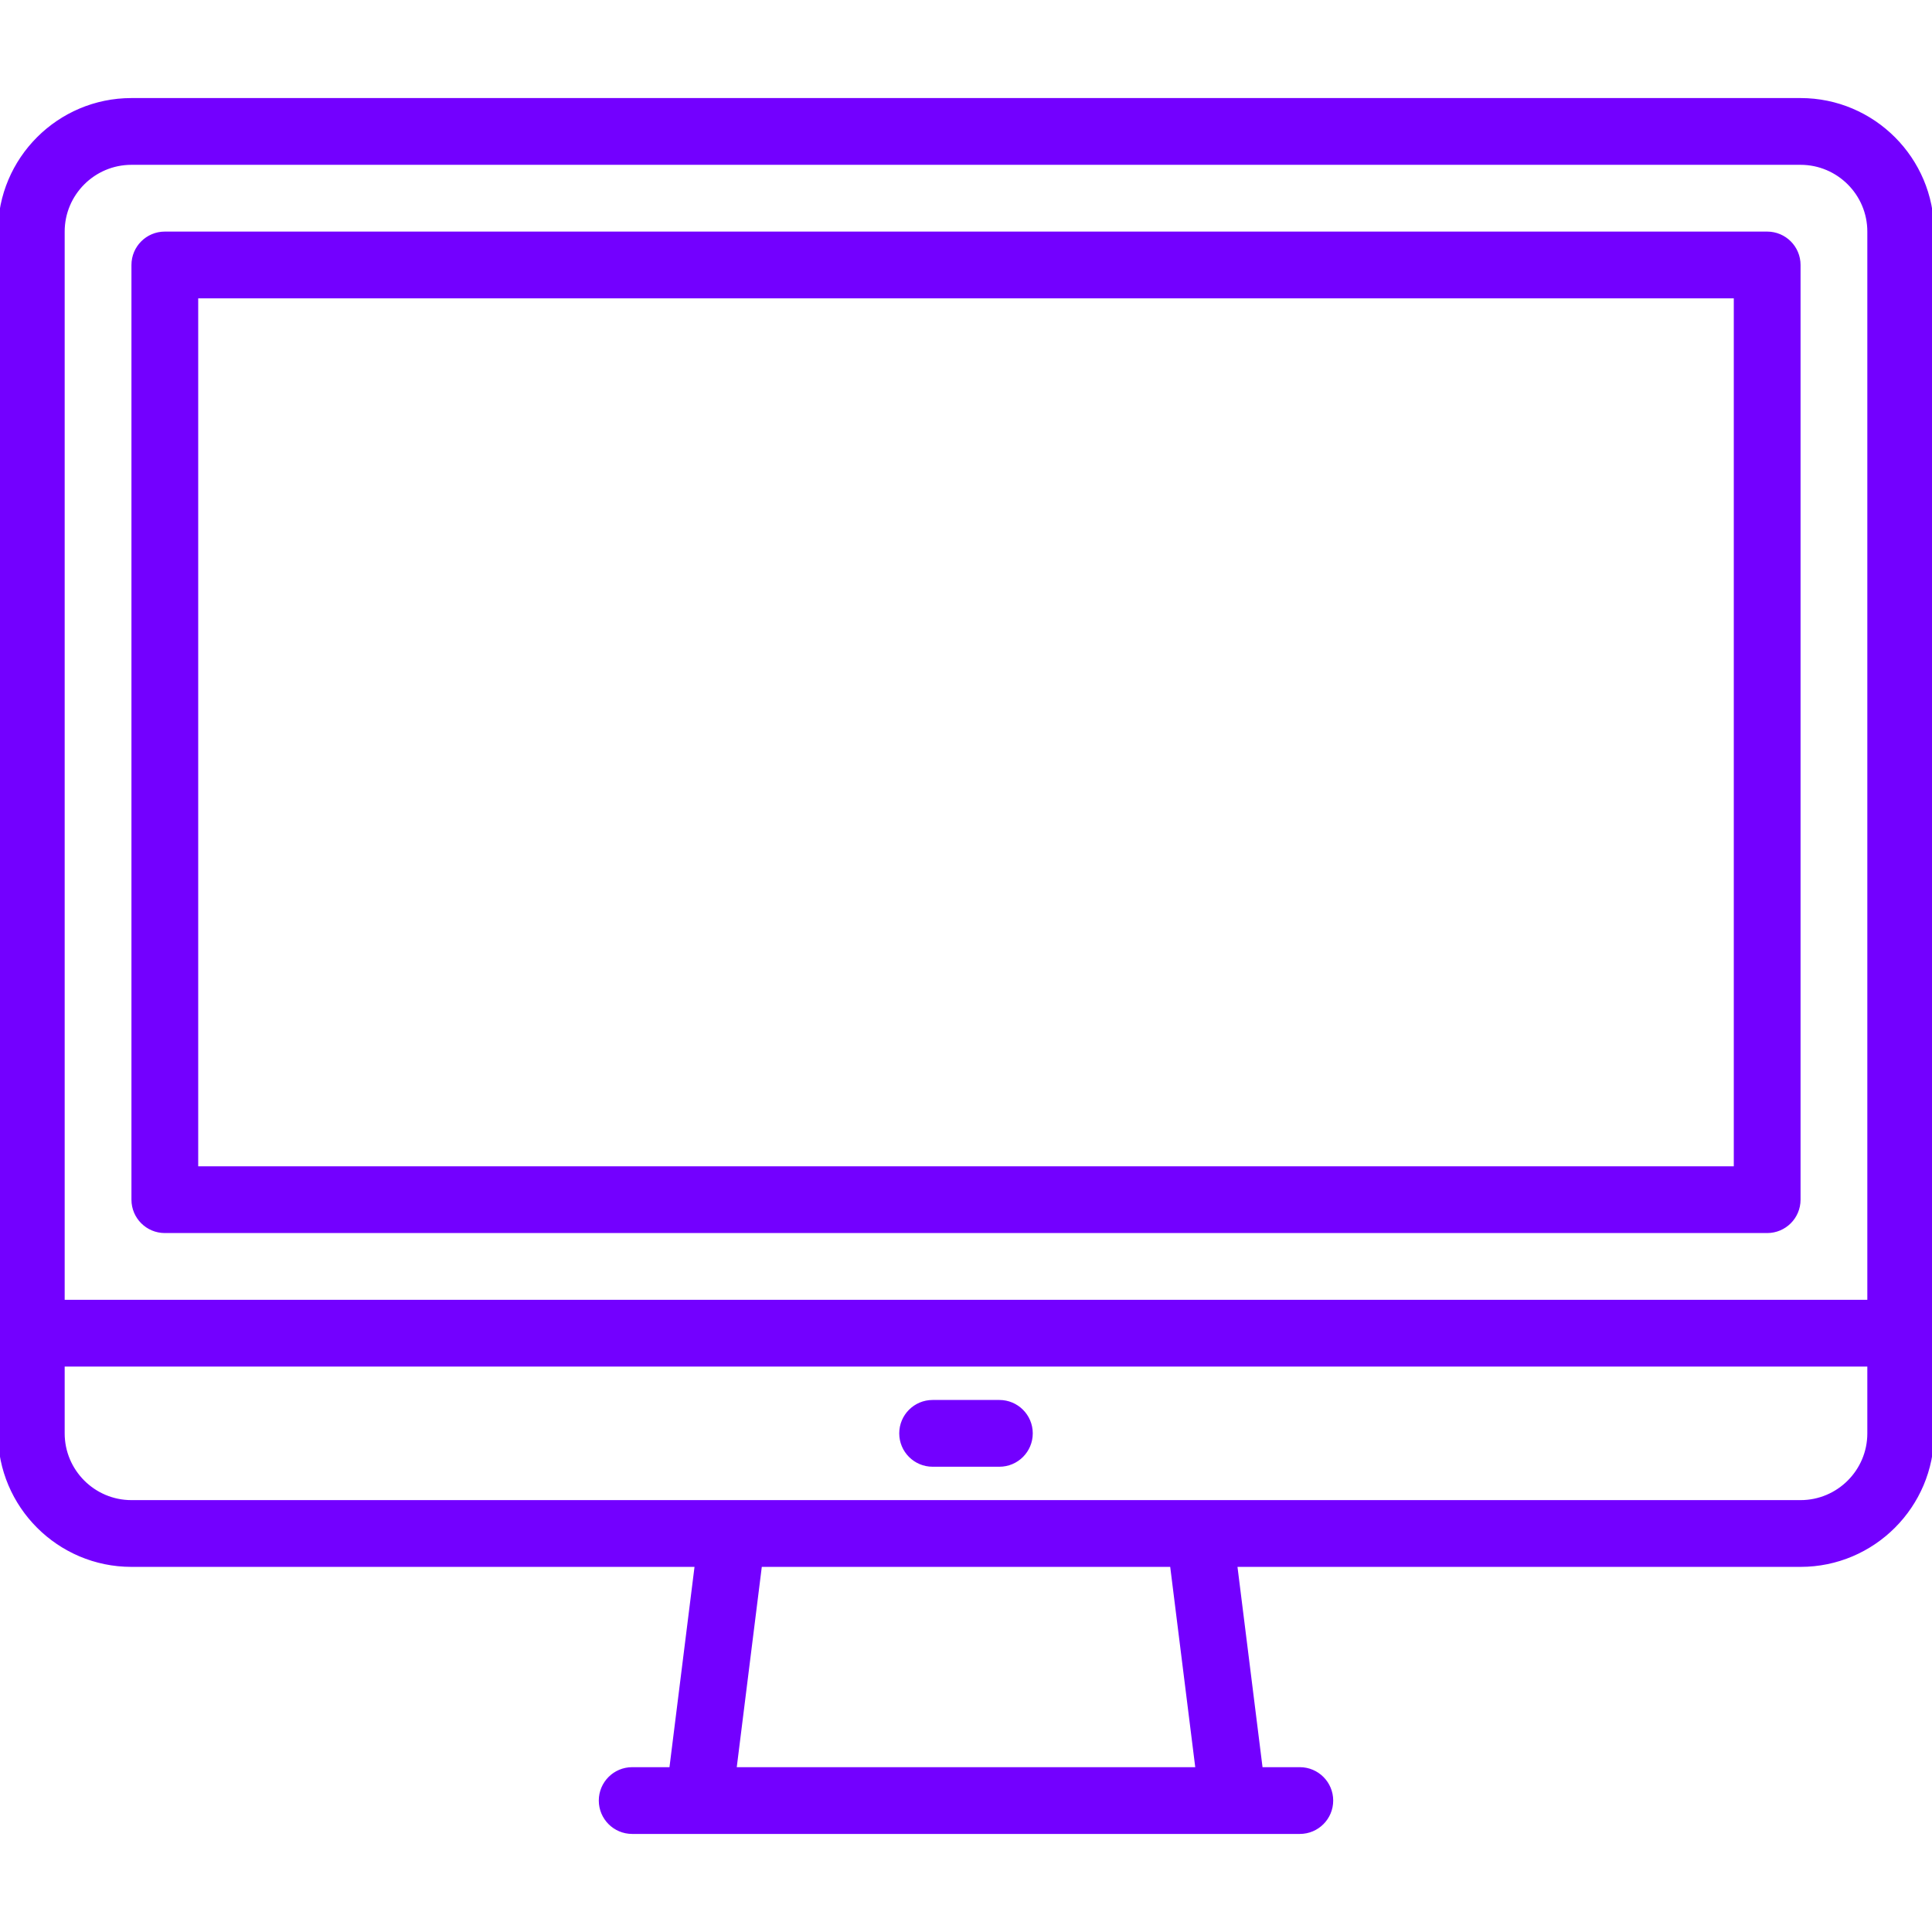 <!DOCTYPE svg PUBLIC "-//W3C//DTD SVG 1.1//EN" "http://www.w3.org/Graphics/SVG/1.1/DTD/svg11.dtd">

<!-- Uploaded to: SVG Repo, www.svgrepo.com, Transformed by: SVG Repo Mixer Tools -->
<svg fill="#7300ff" height="800px" width="800px" version="1.1" id="Layer_1" xmlns="http://www.w3.org/2000/svg" xmlns:xlink="http://www.w3.org/1999/xlink" viewBox="0 0 463 463" xml:space="preserve" stroke="#7300ff">

<g id="SVGRepo_bgCarrier" stroke-width="0"/>

<g id="SVGRepo_tracerCarrier" stroke-linecap="round" stroke-linejoin="round"/>

<g id="SVGRepo_iconCarrier"> <g> <g> <g> <path d="M431.5,23.999h-400c-17.369,0-31.5,14.13-31.5,31.5v288C0,360.868,14.131,375,31.5,375h135.504l-6.125,49H151.5 c-4.142,0-7.5,3.358-7.5,7.5c0,4.142,3.358,7.5,7.5,7.5h15.994c0.005,0,0.01,0.001,0.016,0.001c0.007,0,0.014-0.001,0.021-0.001 H295.47c0.007,0,0.014,0.001,0.021,0.001c0.005,0,0.01-0.001,0.016-0.001H311.5c4.142,0,7.5-3.358,7.5-7.5 c0-4.142-3.358-7.5-7.5-7.5h-9.379l-6.125-49H431.5c17.369,0,31.5-14.131,31.5-31.5v-288C463,38.13,448.869,23.999,431.5,23.999z M175.996,424l6.125-49h98.759l6.124,49H175.996z M448,343.5c0,9.098-7.402,16.5-16.5,16.5h-400c-9.098,0-16.5-7.402-16.5-16.5 V327h433V343.5z M448,312H15v-256.5c0-9.099,7.402-16.5,16.5-16.5h400c9.098,0,16.5,7.402,16.5,16.5V312z"/> <path d="M223.5,351h16c4.142,0,7.5-3.358,7.5-7.5c0-4.142-3.358-7.5-7.5-7.5h-16c-4.142,0-7.5,3.358-7.5,7.5 C216,347.641,219.358,351,223.5,351z"/> <path d="M423.5,55.999h-384c-4.142,0-7.5,3.358-7.5,7.5v224c0,4.142,3.358,7.5,7.5,7.5h384c4.142,0,7.5-3.358,7.5-7.5v-224 C431,59.357,427.642,55.999,423.5,55.999z M416,280H47v-209h369V280z"/> </g> </g> </g> </g>

</svg>